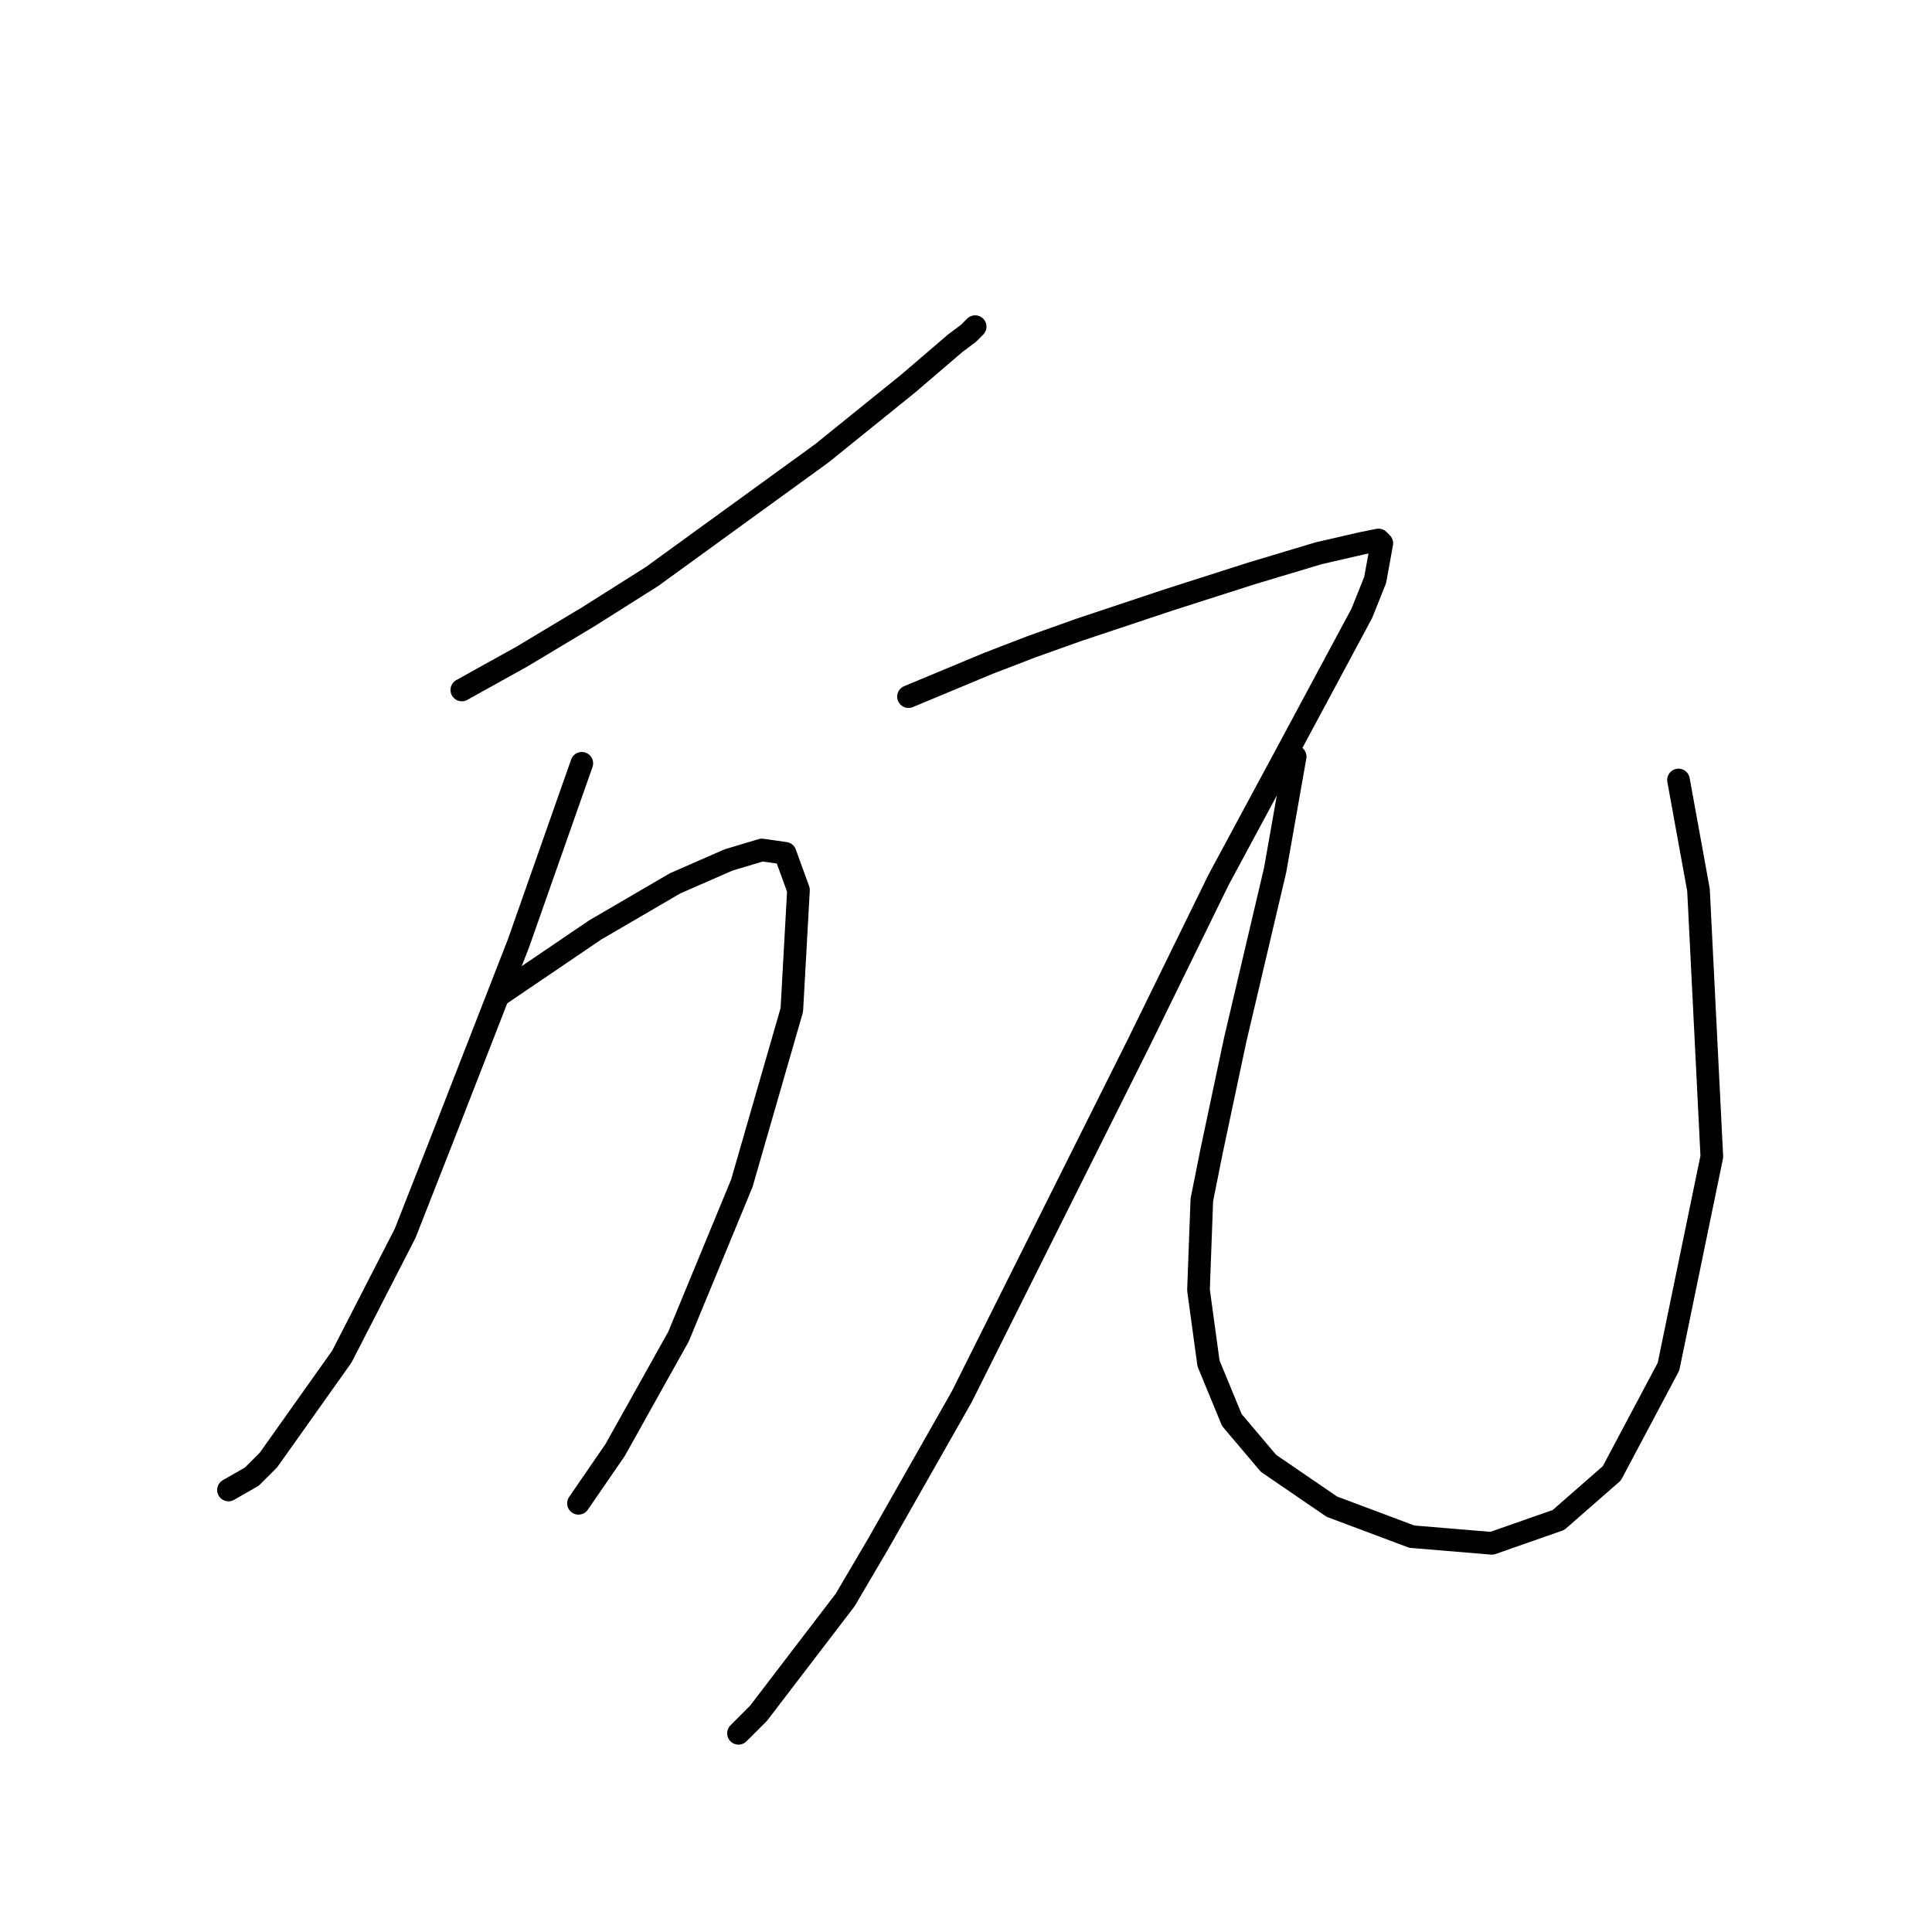 <?xml version="1.0" standalone="no"?>
    <svg width="256" height="256" xmlns="http://www.w3.org/2000/svg" version="1.1">
    <polyline stroke="black" stroke-width="3" stroke-linecap="round" fill="transparent" stroke-linejoin="round" points="61.193 91.425 69.143 87.008 77.977 81.708 86.369 76.408 108.895 60.065 120.379 50.79 126.563 45.489 128.329 44.164 129.213 43.281 129.213 43.281 " />
        <polyline stroke="black" stroke-width="3" stroke-linecap="round" fill="transparent" stroke-linejoin="round" points="77.093 101.142 68.701 124.993 58.542 151.053 53.684 163.42 45.292 179.763 35.575 193.455 33.366 195.664 30.274 197.43 30.274 197.43 " />
        <polyline stroke="black" stroke-width="3" stroke-linecap="round" fill="transparent" stroke-linejoin="round" points="66.493 131.619 78.86 123.227 89.461 117.043 96.528 113.951 100.945 112.626 104.036 113.068 105.803 117.926 104.92 133.827 98.294 156.795 89.902 177.113 81.51 192.13 76.652 199.197 76.652 199.197 " />
        <polyline stroke="black" stroke-width="3" stroke-linecap="round" fill="transparent" stroke-linejoin="round" points="120.379 92.308 125.679 90.1 130.979 87.891 136.721 85.683 142.905 83.475 154.831 79.499 165.873 75.966 174.707 73.316 180.449 71.991 182.657 71.549 183.099 71.991 182.215 76.849 180.449 81.266 170.731 99.375 161.456 116.601 150.855 138.244 145.113 149.728 127.446 185.063 116.404 204.497 111.987 212.006 100.503 227.023 97.853 229.674 97.853 229.674 " />
        <polyline stroke="black" stroke-width="3" stroke-linecap="round" fill="transparent" stroke-linejoin="round" points="171.615 100.259 168.965 115.276 165.431 130.294 163.664 137.802 160.573 152.378 159.248 159.003 158.806 170.929 160.131 180.646 163.223 188.155 168.081 193.897 176.473 199.639 187.074 203.614 197.674 204.497 206.508 201.405 213.575 195.222 221.084 181.088 226.826 153.261 225.059 117.926 222.409 103.351 222.409 103.351 " />
        </svg>